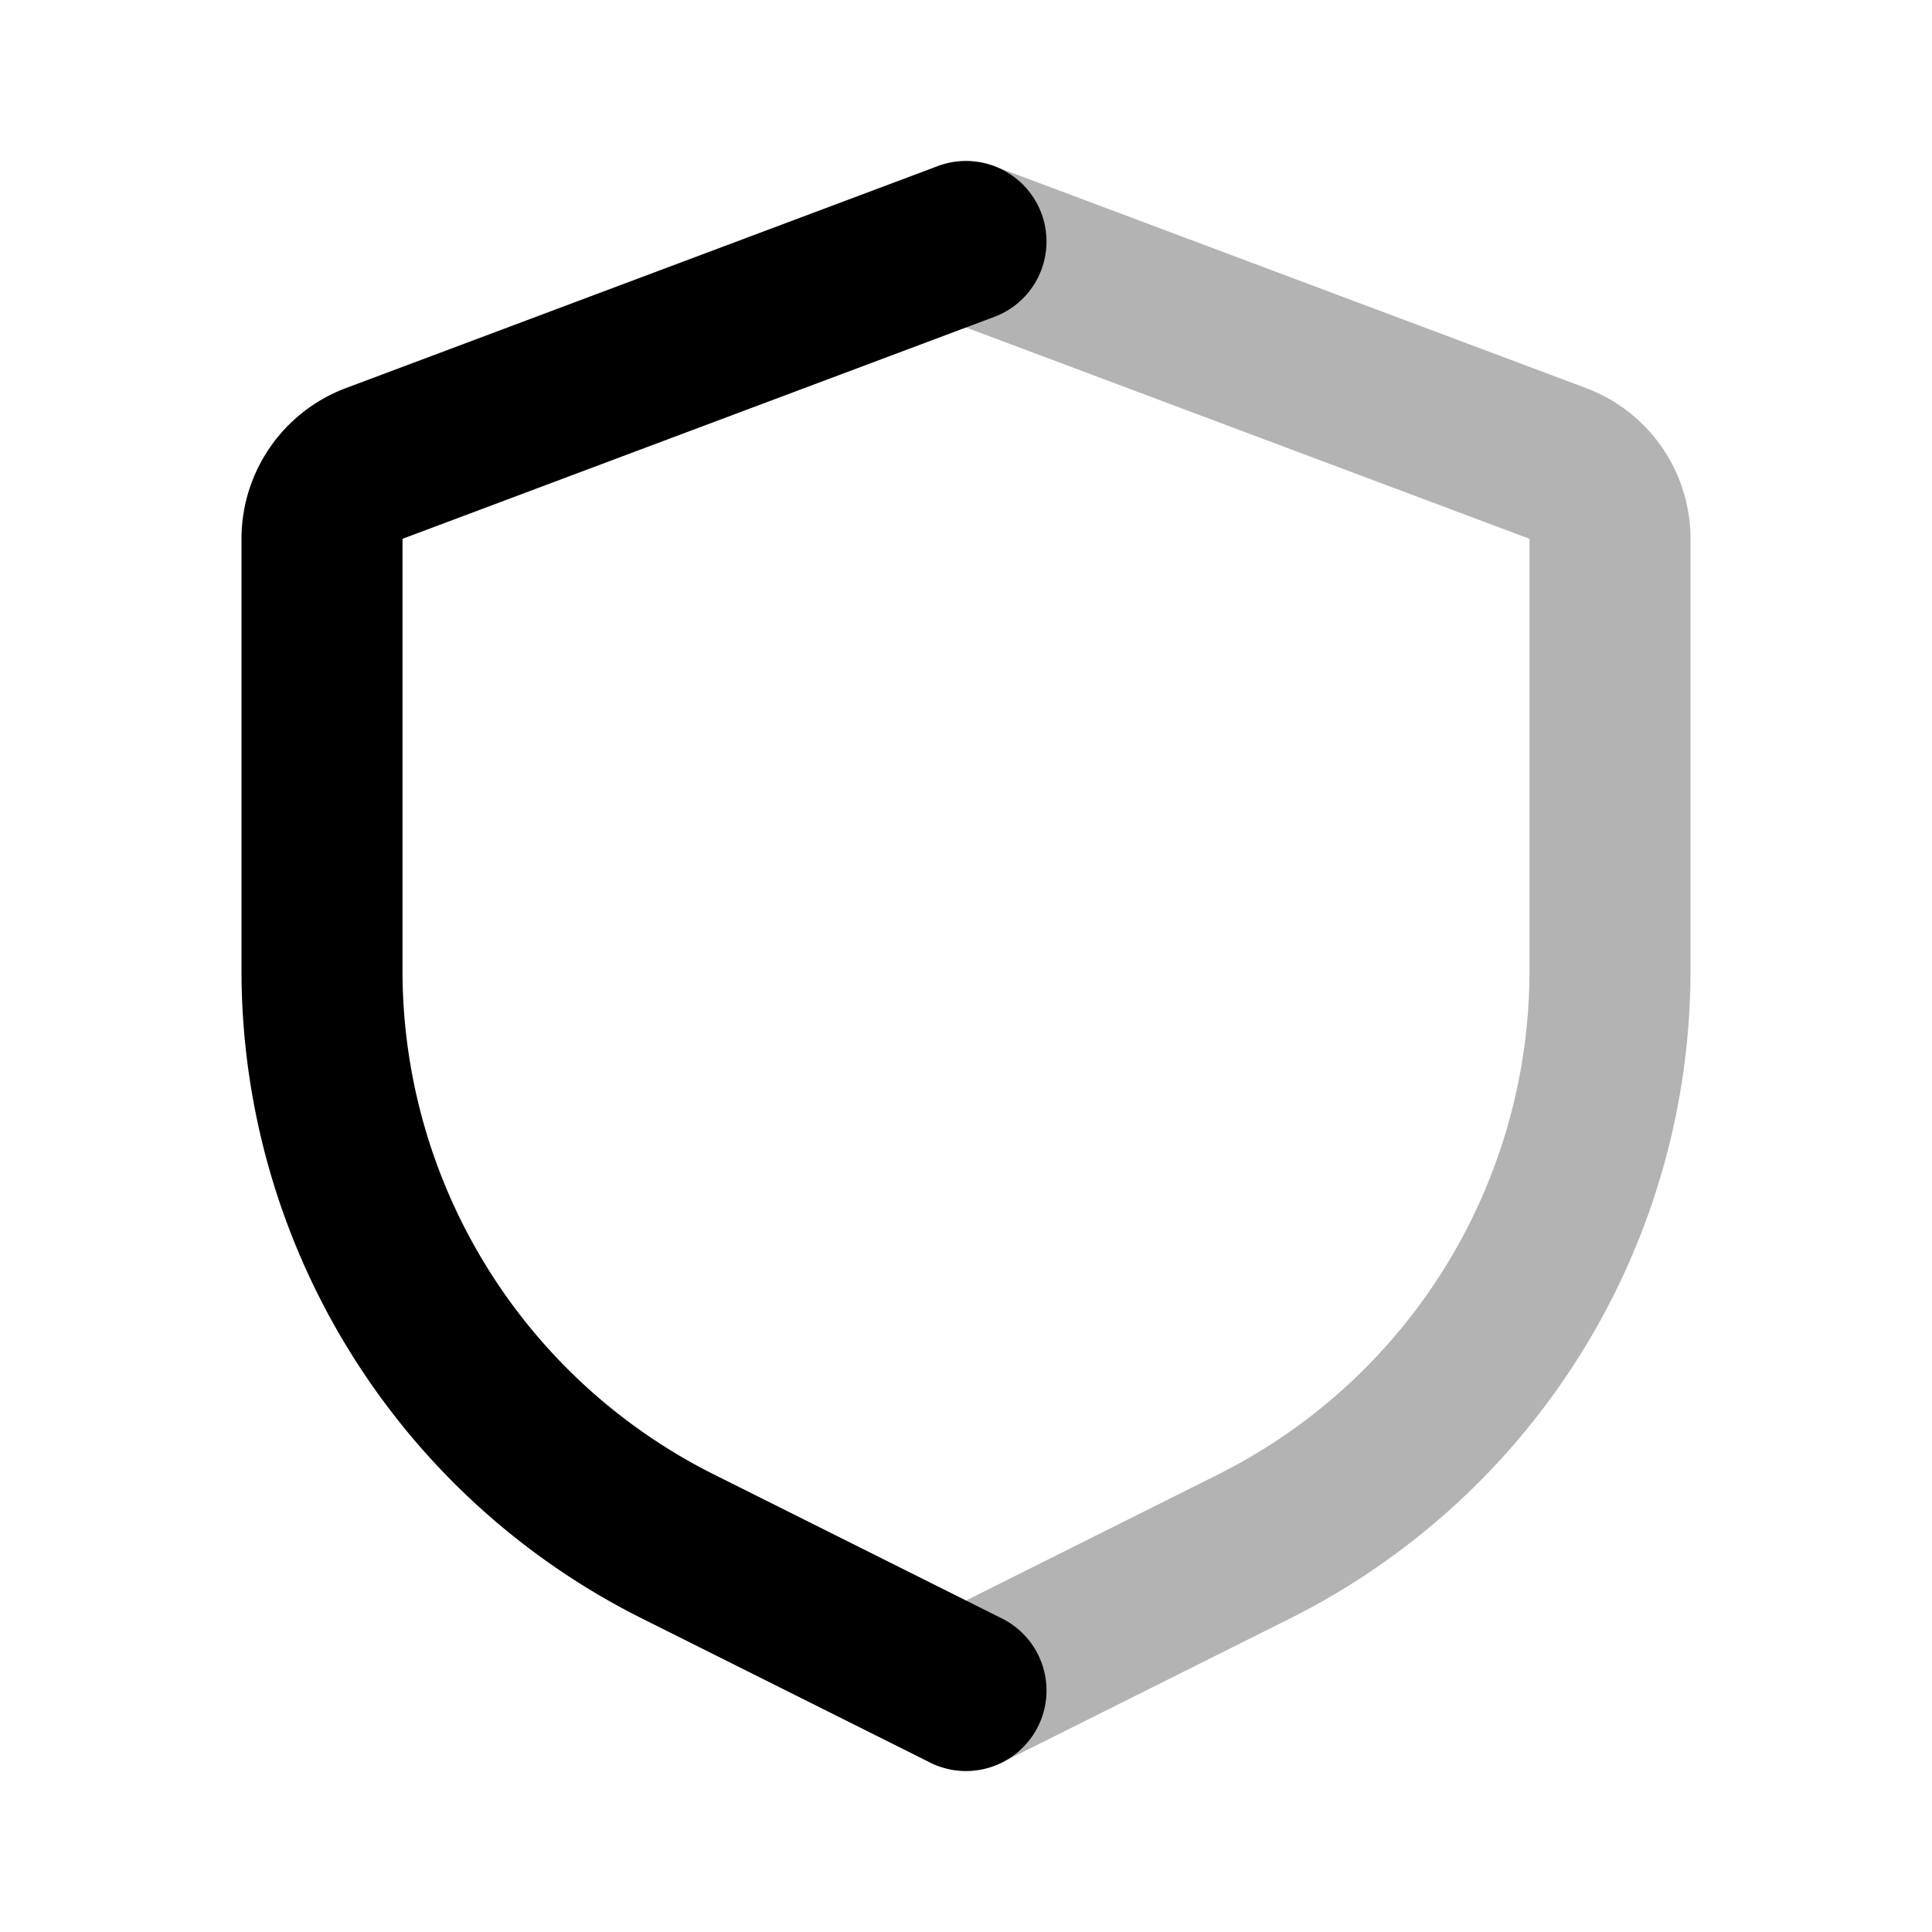 <svg xmlns="http://www.w3.org/2000/svg" width="24" height="24" fill="none">
    <path stroke="currentColor" stroke-linecap="round" stroke-width="2" d="m12 3 7.351 2.757a1 1 0 0 1 .649.936v5.363a8 8 0 0 1-4.422 7.155L12 21" opacity=".3"/>
    <path stroke="currentColor" stroke-linecap="round" stroke-width="2" d="M12 3 4.649 5.757A1 1 0 0 0 4 6.693v5.363a8 8 0 0 0 4.422 7.155L12 21"/>
</svg>
